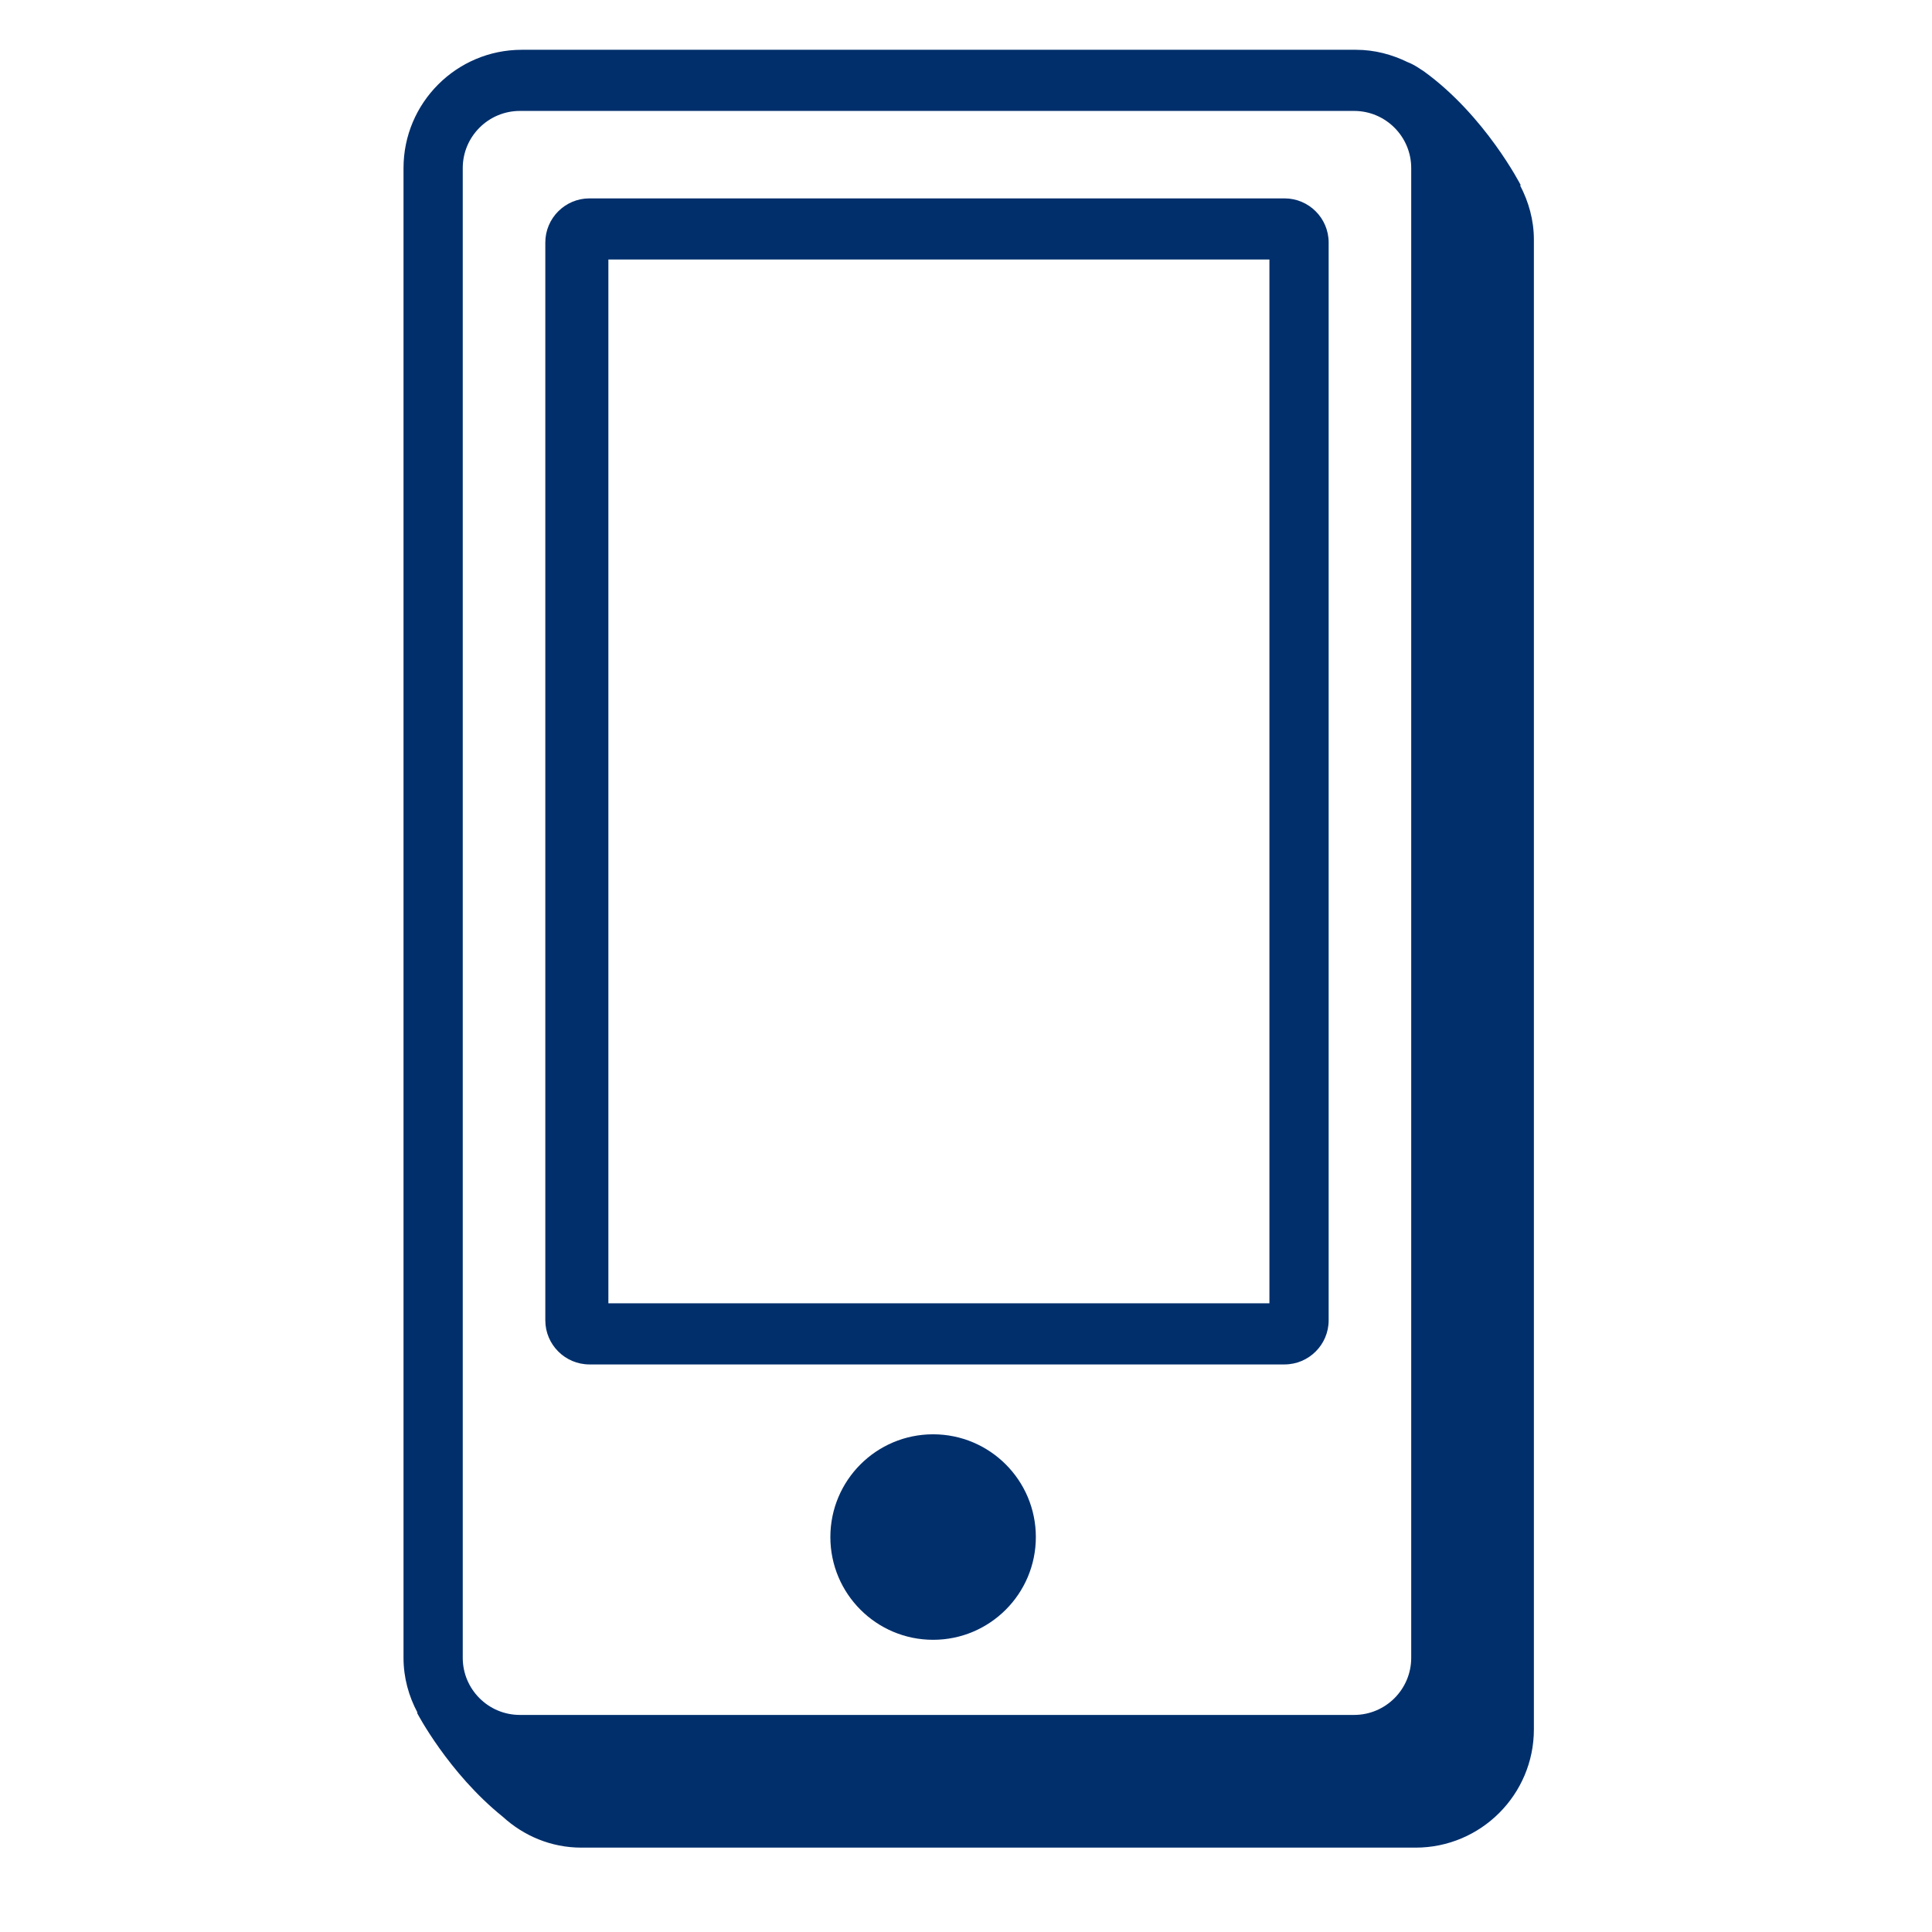 <svg width="79" height="79" viewBox="0 0 79 79" fill="none" xmlns="http://www.w3.org/2000/svg">
<path fill-rule="evenodd" clip-rule="evenodd" d="M42.356 62.85C42.356 65.17 40.475 67.052 38.155 67.052C35.835 67.052 33.954 65.17 33.954 62.85C33.954 60.53 35.835 58.649 38.155 58.649C40.475 58.649 42.356 60.53 42.356 62.85Z" fill="#002F6C"/>
<path fill-rule="evenodd" clip-rule="evenodd" d="M57.705 67.789C57.705 69.077 56.657 70.124 55.37 70.124H21.257C19.97 70.124 18.922 69.077 18.922 67.789V6.872C18.922 5.584 19.97 4.536 21.257 4.536H55.37C56.657 4.536 57.705 5.584 57.705 6.872V67.789ZM62.158 7.582C62.165 7.58 62.184 7.572 62.184 7.572C62.184 7.572 60.738 4.734 58.213 2.91C58.201 2.901 58.192 2.897 58.181 2.889C58.151 2.868 58.12 2.851 58.09 2.831C57.879 2.688 57.702 2.593 57.558 2.541C56.917 2.228 56.208 2.036 55.448 2.036H21.335C18.669 2.036 16.5 4.205 16.5 6.872V67.789C16.5 68.602 16.714 69.36 17.071 70.029C17.067 70.031 17.052 70.037 17.052 70.037C17.052 70.037 18.327 72.49 20.556 74.285C21.407 75.063 22.527 75.55 23.772 75.55H57.886C60.552 75.55 62.721 73.381 62.721 70.715V9.798C62.721 8.995 62.505 8.249 62.158 7.582Z" fill="#002F6C"/>
<path fill-rule="evenodd" clip-rule="evenodd" d="M24.877 53.292H51.907V10.612H24.877V53.292ZM52.524 8.112H24.103C23.108 8.112 22.298 8.922 22.298 9.916V53.988C22.298 54.982 23.108 55.792 24.103 55.792H52.524C53.519 55.792 54.329 54.982 54.329 53.988V9.916C54.329 8.922 53.519 8.112 52.524 8.112Z" fill="#002F6C"/>
</svg>
